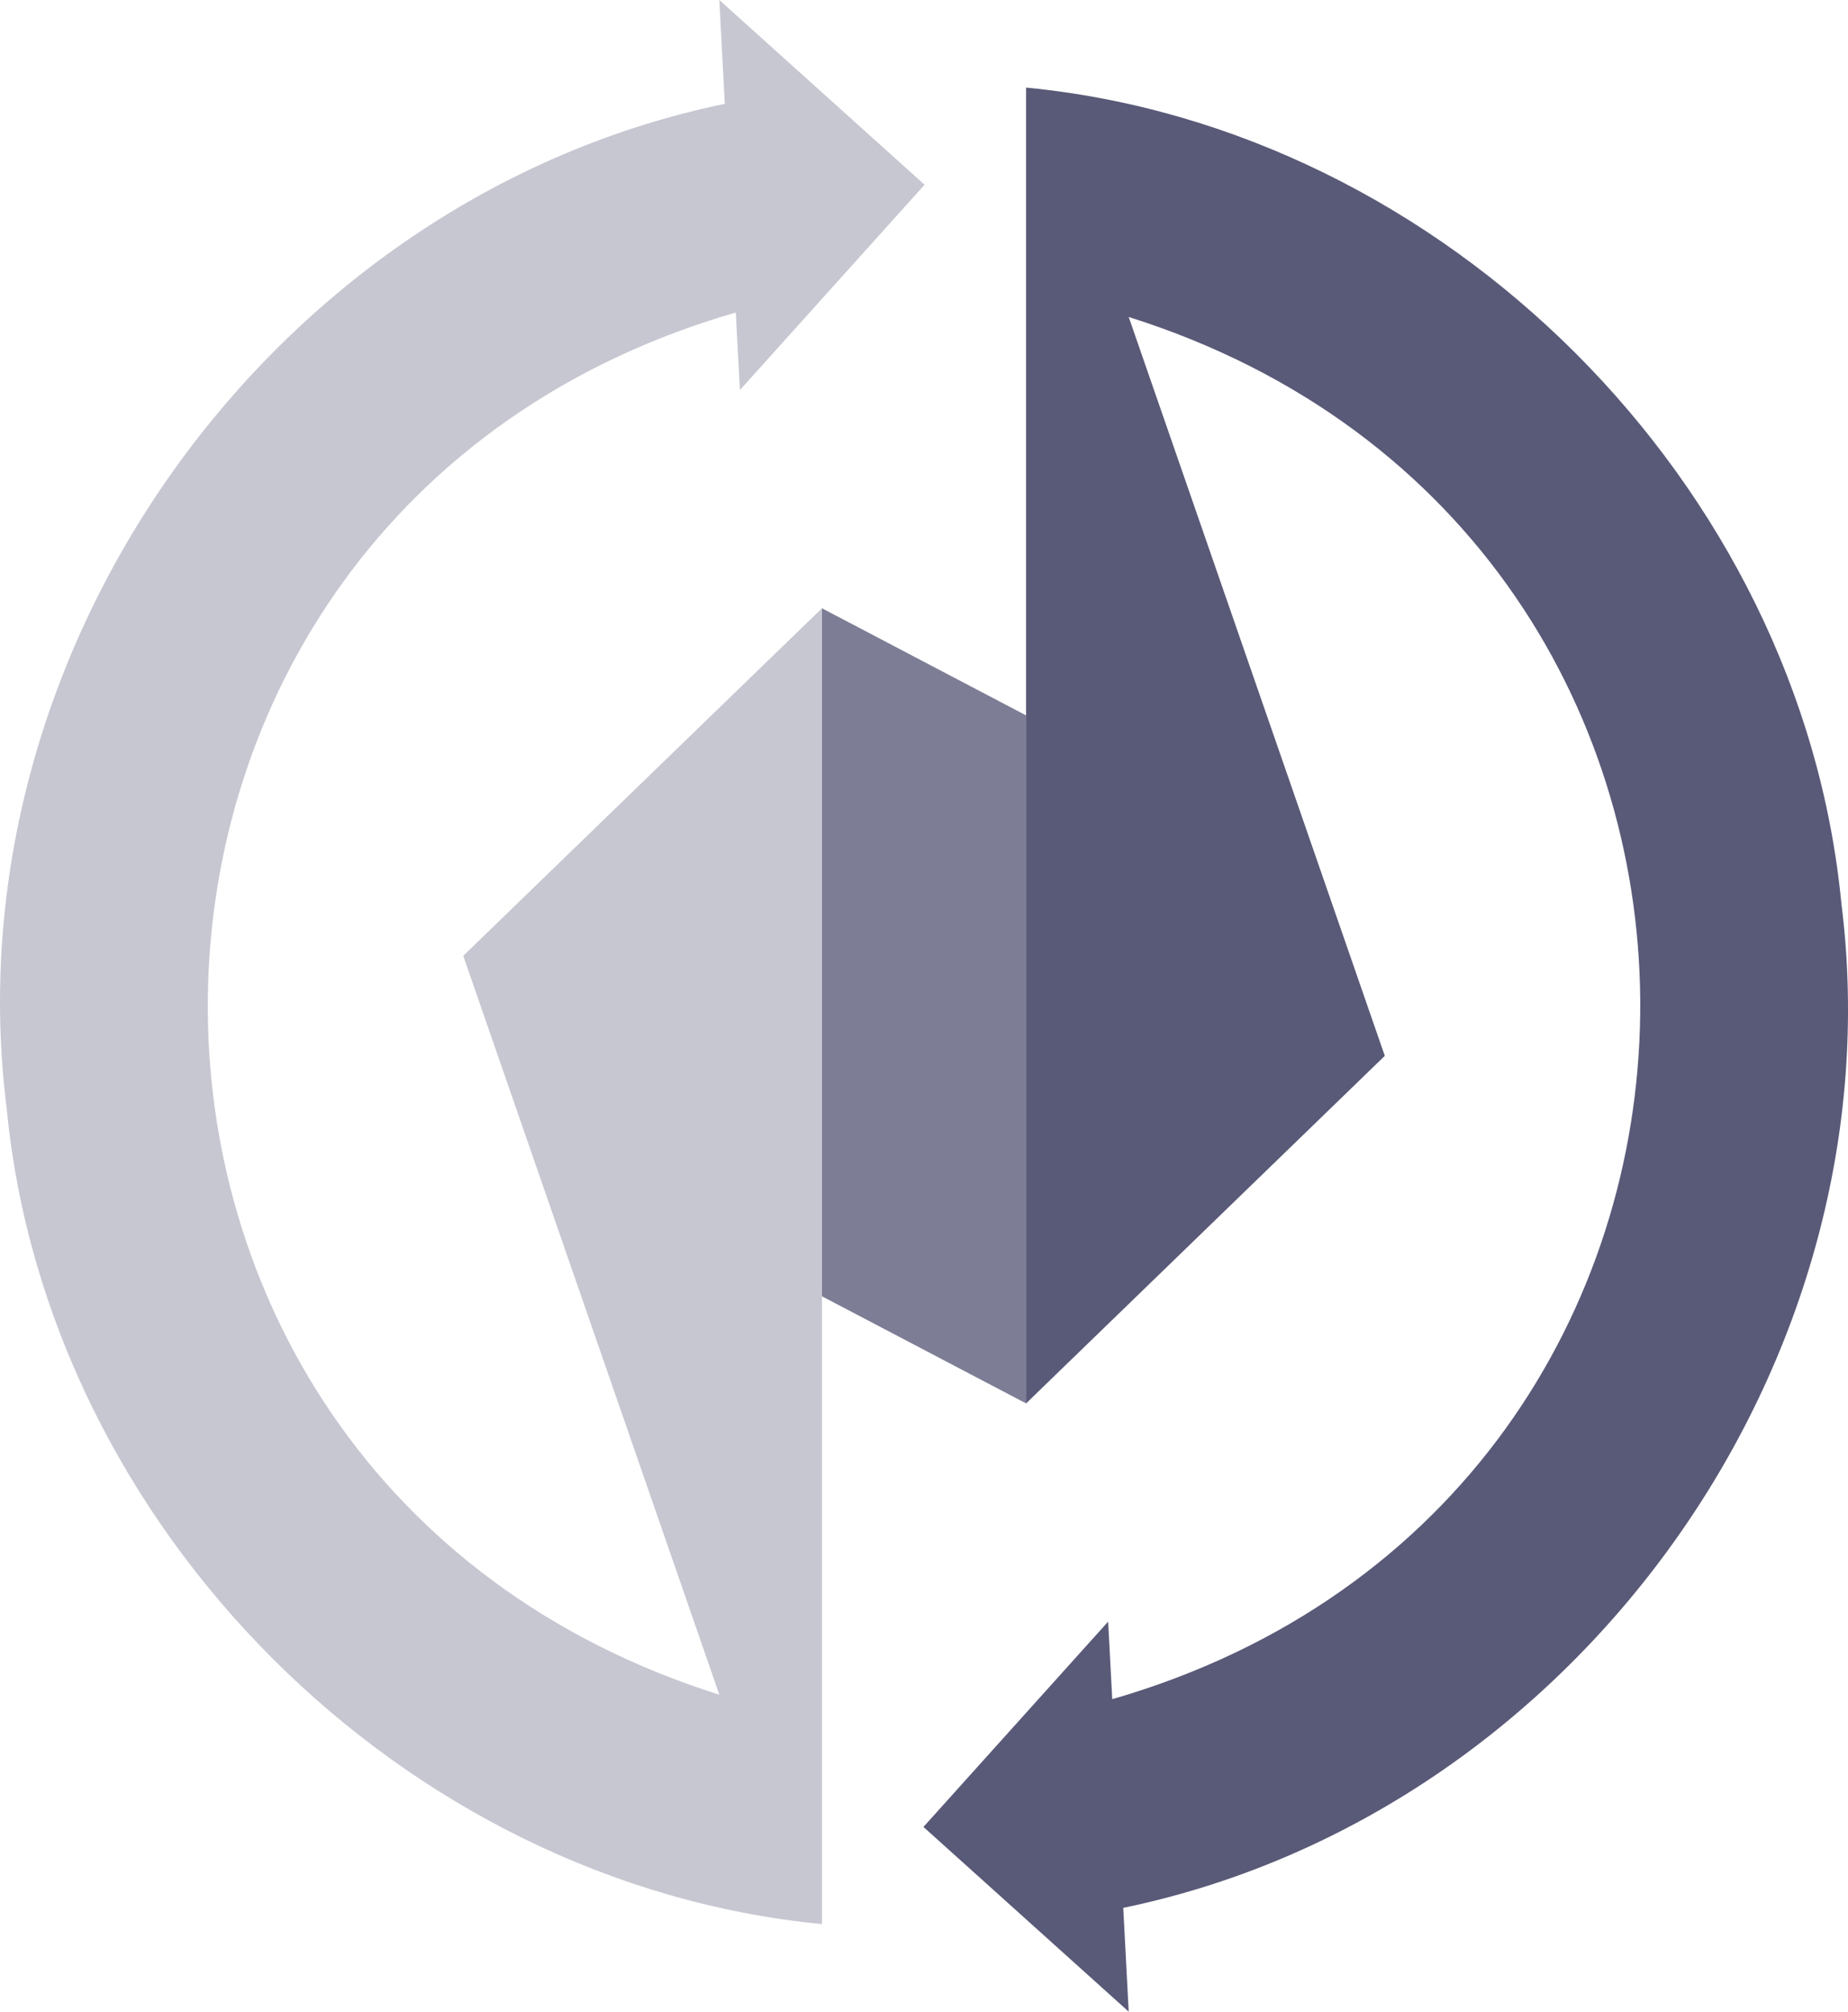 <?xml version="1.0" encoding="UTF-8"?>
<svg id="uuid-02593b19-42e9-42f7-8fae-b242c93265fe" data-name="Layer 2" xmlns="http://www.w3.org/2000/svg" viewBox="0 0 510.5 555.54">
  <g id="uuid-b370888d-68b2-4038-97fd-f16fbbf3db0a" data-name="katman 1">
    <g>
      <path d="M283.45,197.56v190c-15.79-8.28-40.77-21.39-56.39-29.58v-190c15.75,8.27,40.81,21.4,56.39,29.58Z" style="fill: #7d7d96; stroke-width: 0px;"/>
      <path d="M255.41,51.02l-25.51,28.35-2.84,3.16-22.67,25.19-1.13-21.42C11.08,141.81,8.03,407.97,198.71,468c-23.27-67.13-47.47-136.89-70.74-204.04,31.29-30.32,67.73-65.6,99.09-95.98v363.37C111.32,520.18,13,421.89,1.85,306.14-14.11,179.44,75.21,54.58,200.22,28.67c-.2-3.89-1.28-24.34-1.51-28.67,14.82,13.35,41.81,37.62,56.7,51.02Z" style="fill: #c7c7d2; stroke-width: 0px;"/>
      <path d="M310.29,526.87c.19,3.89,1.28,24.34,1.51,28.67-14.83-13.35-41.82-37.63-56.7-51.02l25.51-28.35,2.84-3.16,22.67-25.19,1.13,21.42c192.18-55.52,195.23-321.68,4.55-381.7,23.27,67.13,47.46,136.88,70.74,204.04-31.3,30.32-67.74,65.6-99.09,95.98V24.19c115.74,11.16,214.05,109.45,225.21,225.21,15.95,126.69-73.37,251.56-198.37,277.47Z" style="fill: #595978; stroke-width: 0px;"/>
    </g>
  </g>
</svg>